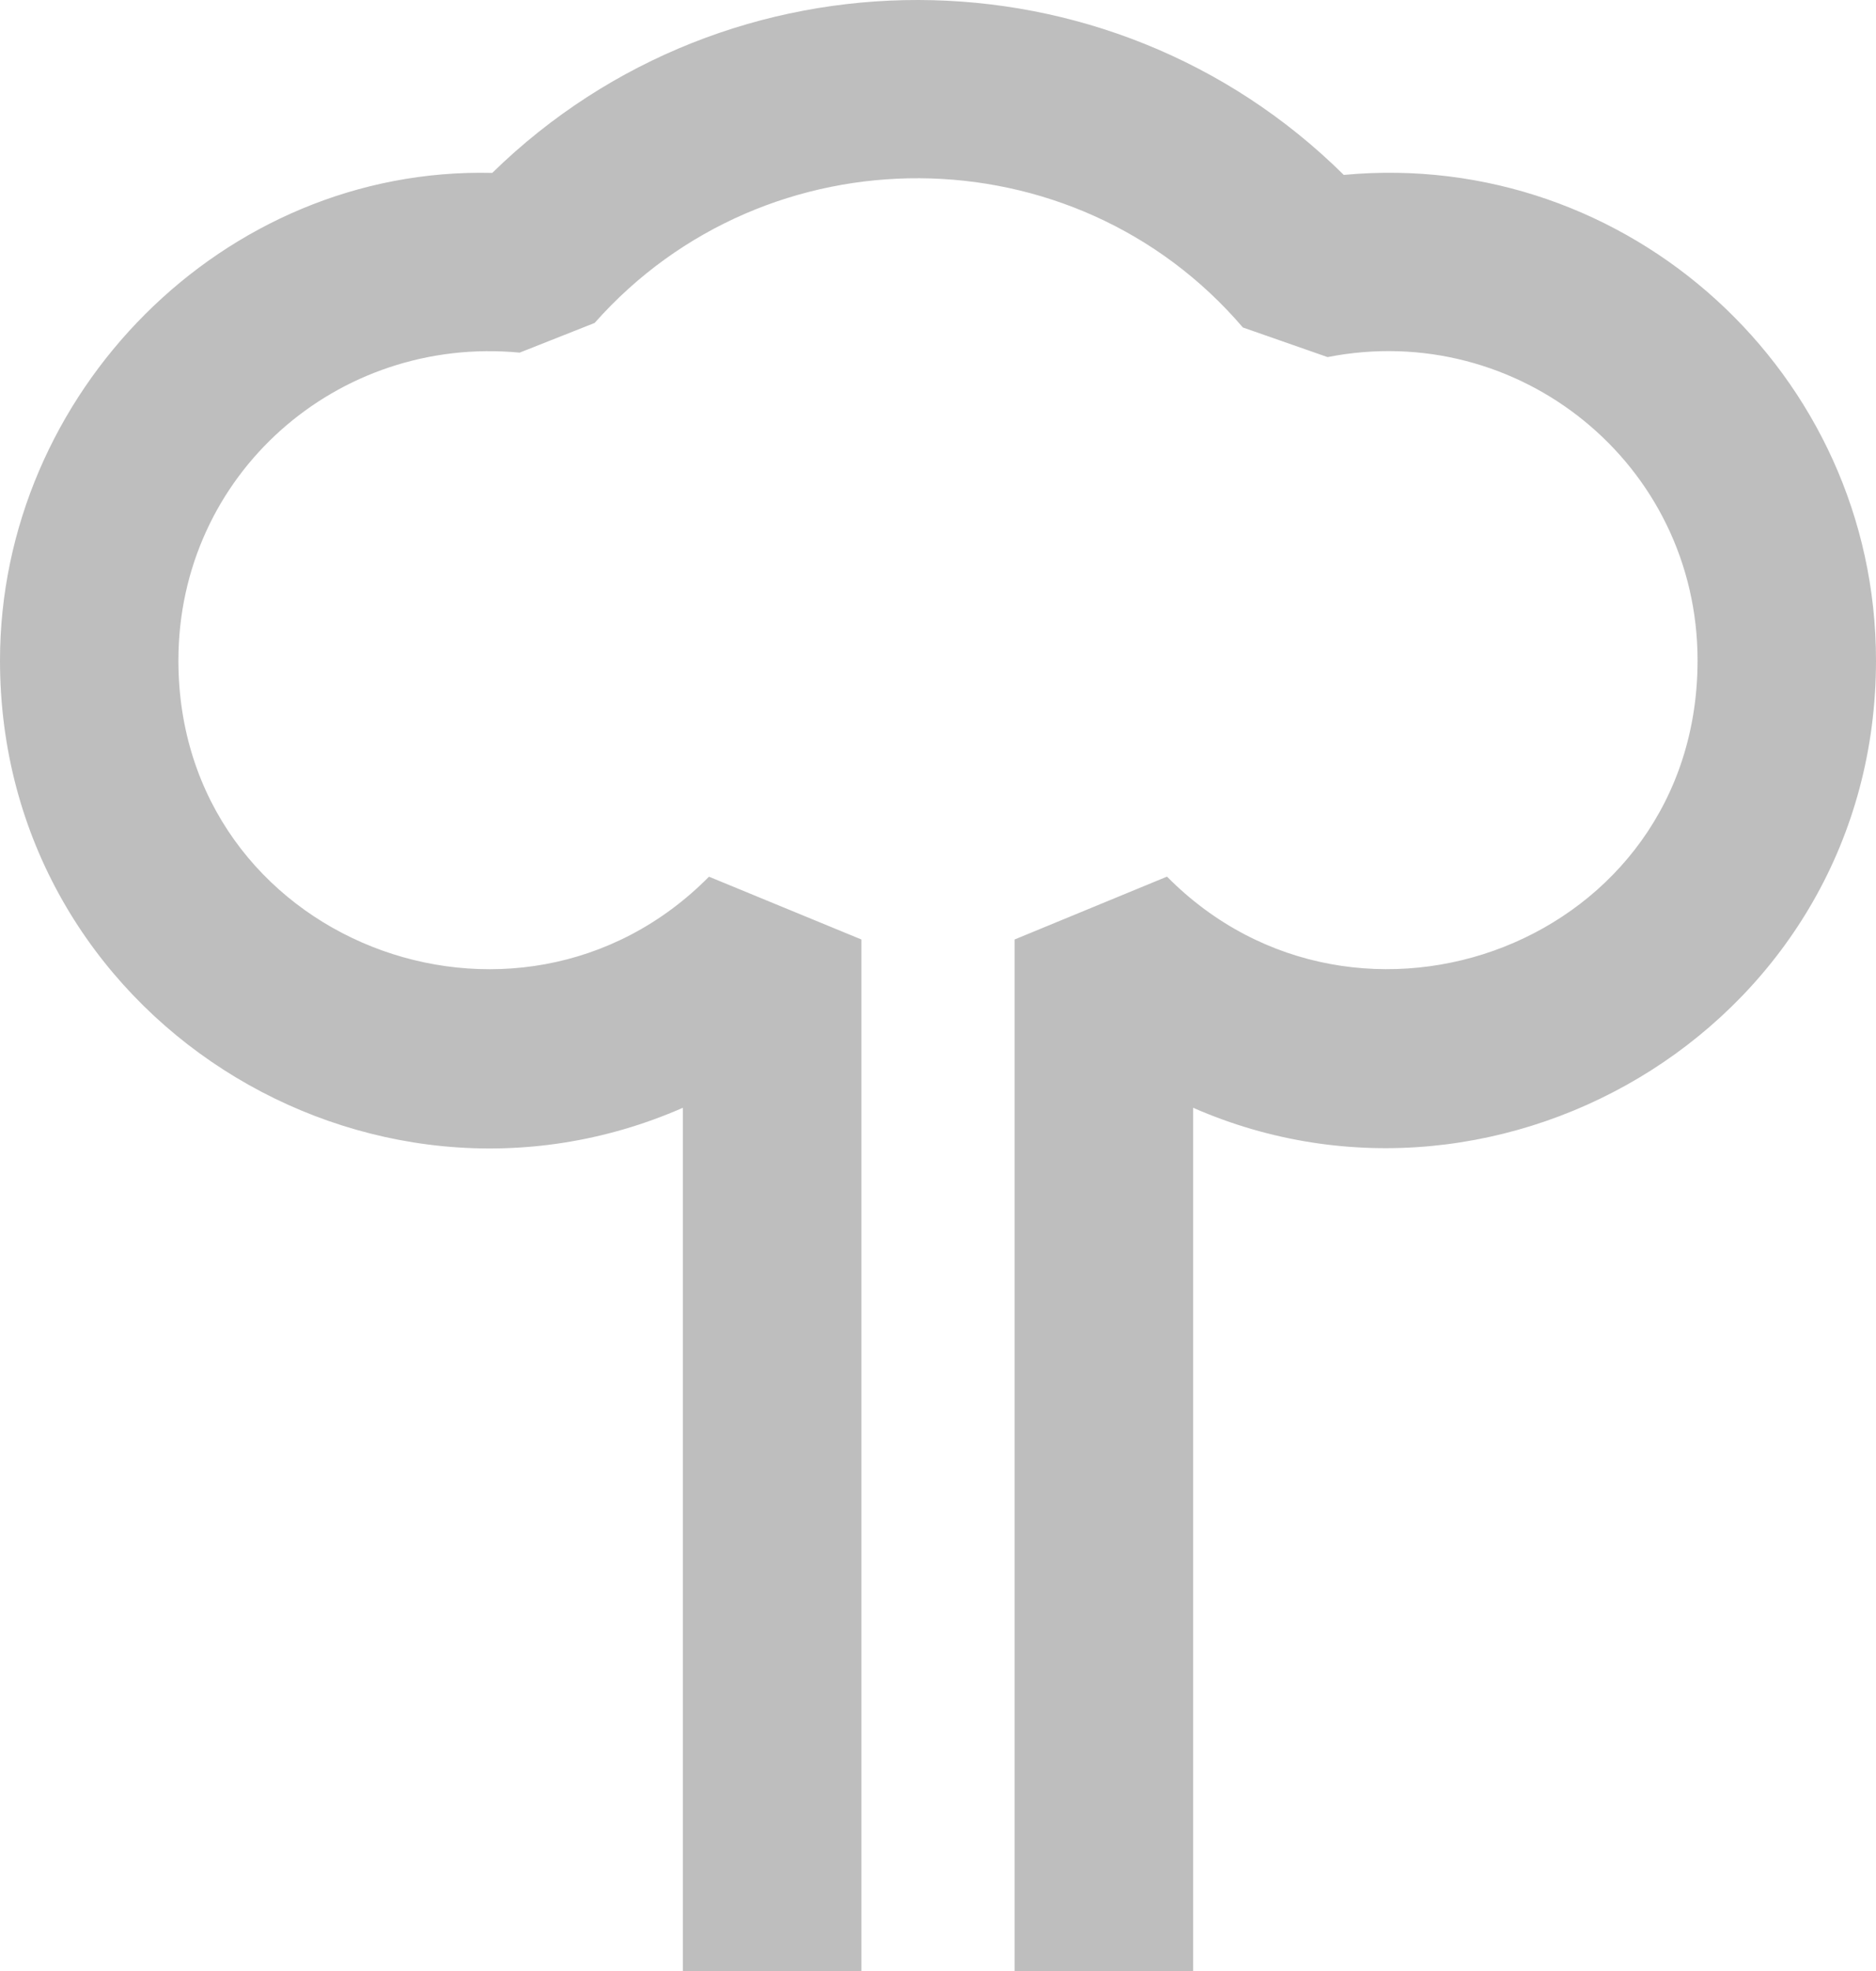<?xml version="1.0" encoding="utf-8"?>
<!DOCTYPE svg PUBLIC "-//W3C//DTD SVG 1.1//EN" "http://www.w3.org/Graphics/SVG/1.1/DTD/svg11.dtd">
<svg version="1.1" id="Layer_1" xmlns="http://www.w3.org/2000/svg" xmlns:xlink="http://www.w3.org/1999/xlink" x="0px" y="0px" width="364.36px" height="382.733px" viewBox="123.832 13.5 364.36 382.733" enable-background="new 123.832 13.5 364.36 382.733" xml:space="preserve">
<path fill="#BEBEBE" d="M320.897,195.925v200.309h34.662V228.605c60.416,26.477,132.633-16.952,132.633-86.844
	c0-55.654-48.055-99.485-103.367-94.297C339.159,2.275,265.314,2.214,219.439,47.073c-52.302-1.262-95.607,42.877-95.607,94.688
	c0,69.291,71.519,113.624,132.633,86.844v167.627h34.664V195.925l-29.596-12.19c-37.248,37.663-103.051,12.51-103.051-41.982
	c0-36.07,30.846-63.146,66.28-59.779l14.563-5.766c33.391-37.725,93.074-37.491,125.9,0.881l16.451,5.753
	c37.062-7.308,71.861,20.698,71.861,58.898c0,54.908-66.012,79.449-103.049,41.982L320.897,195.925z"/>
</svg>
